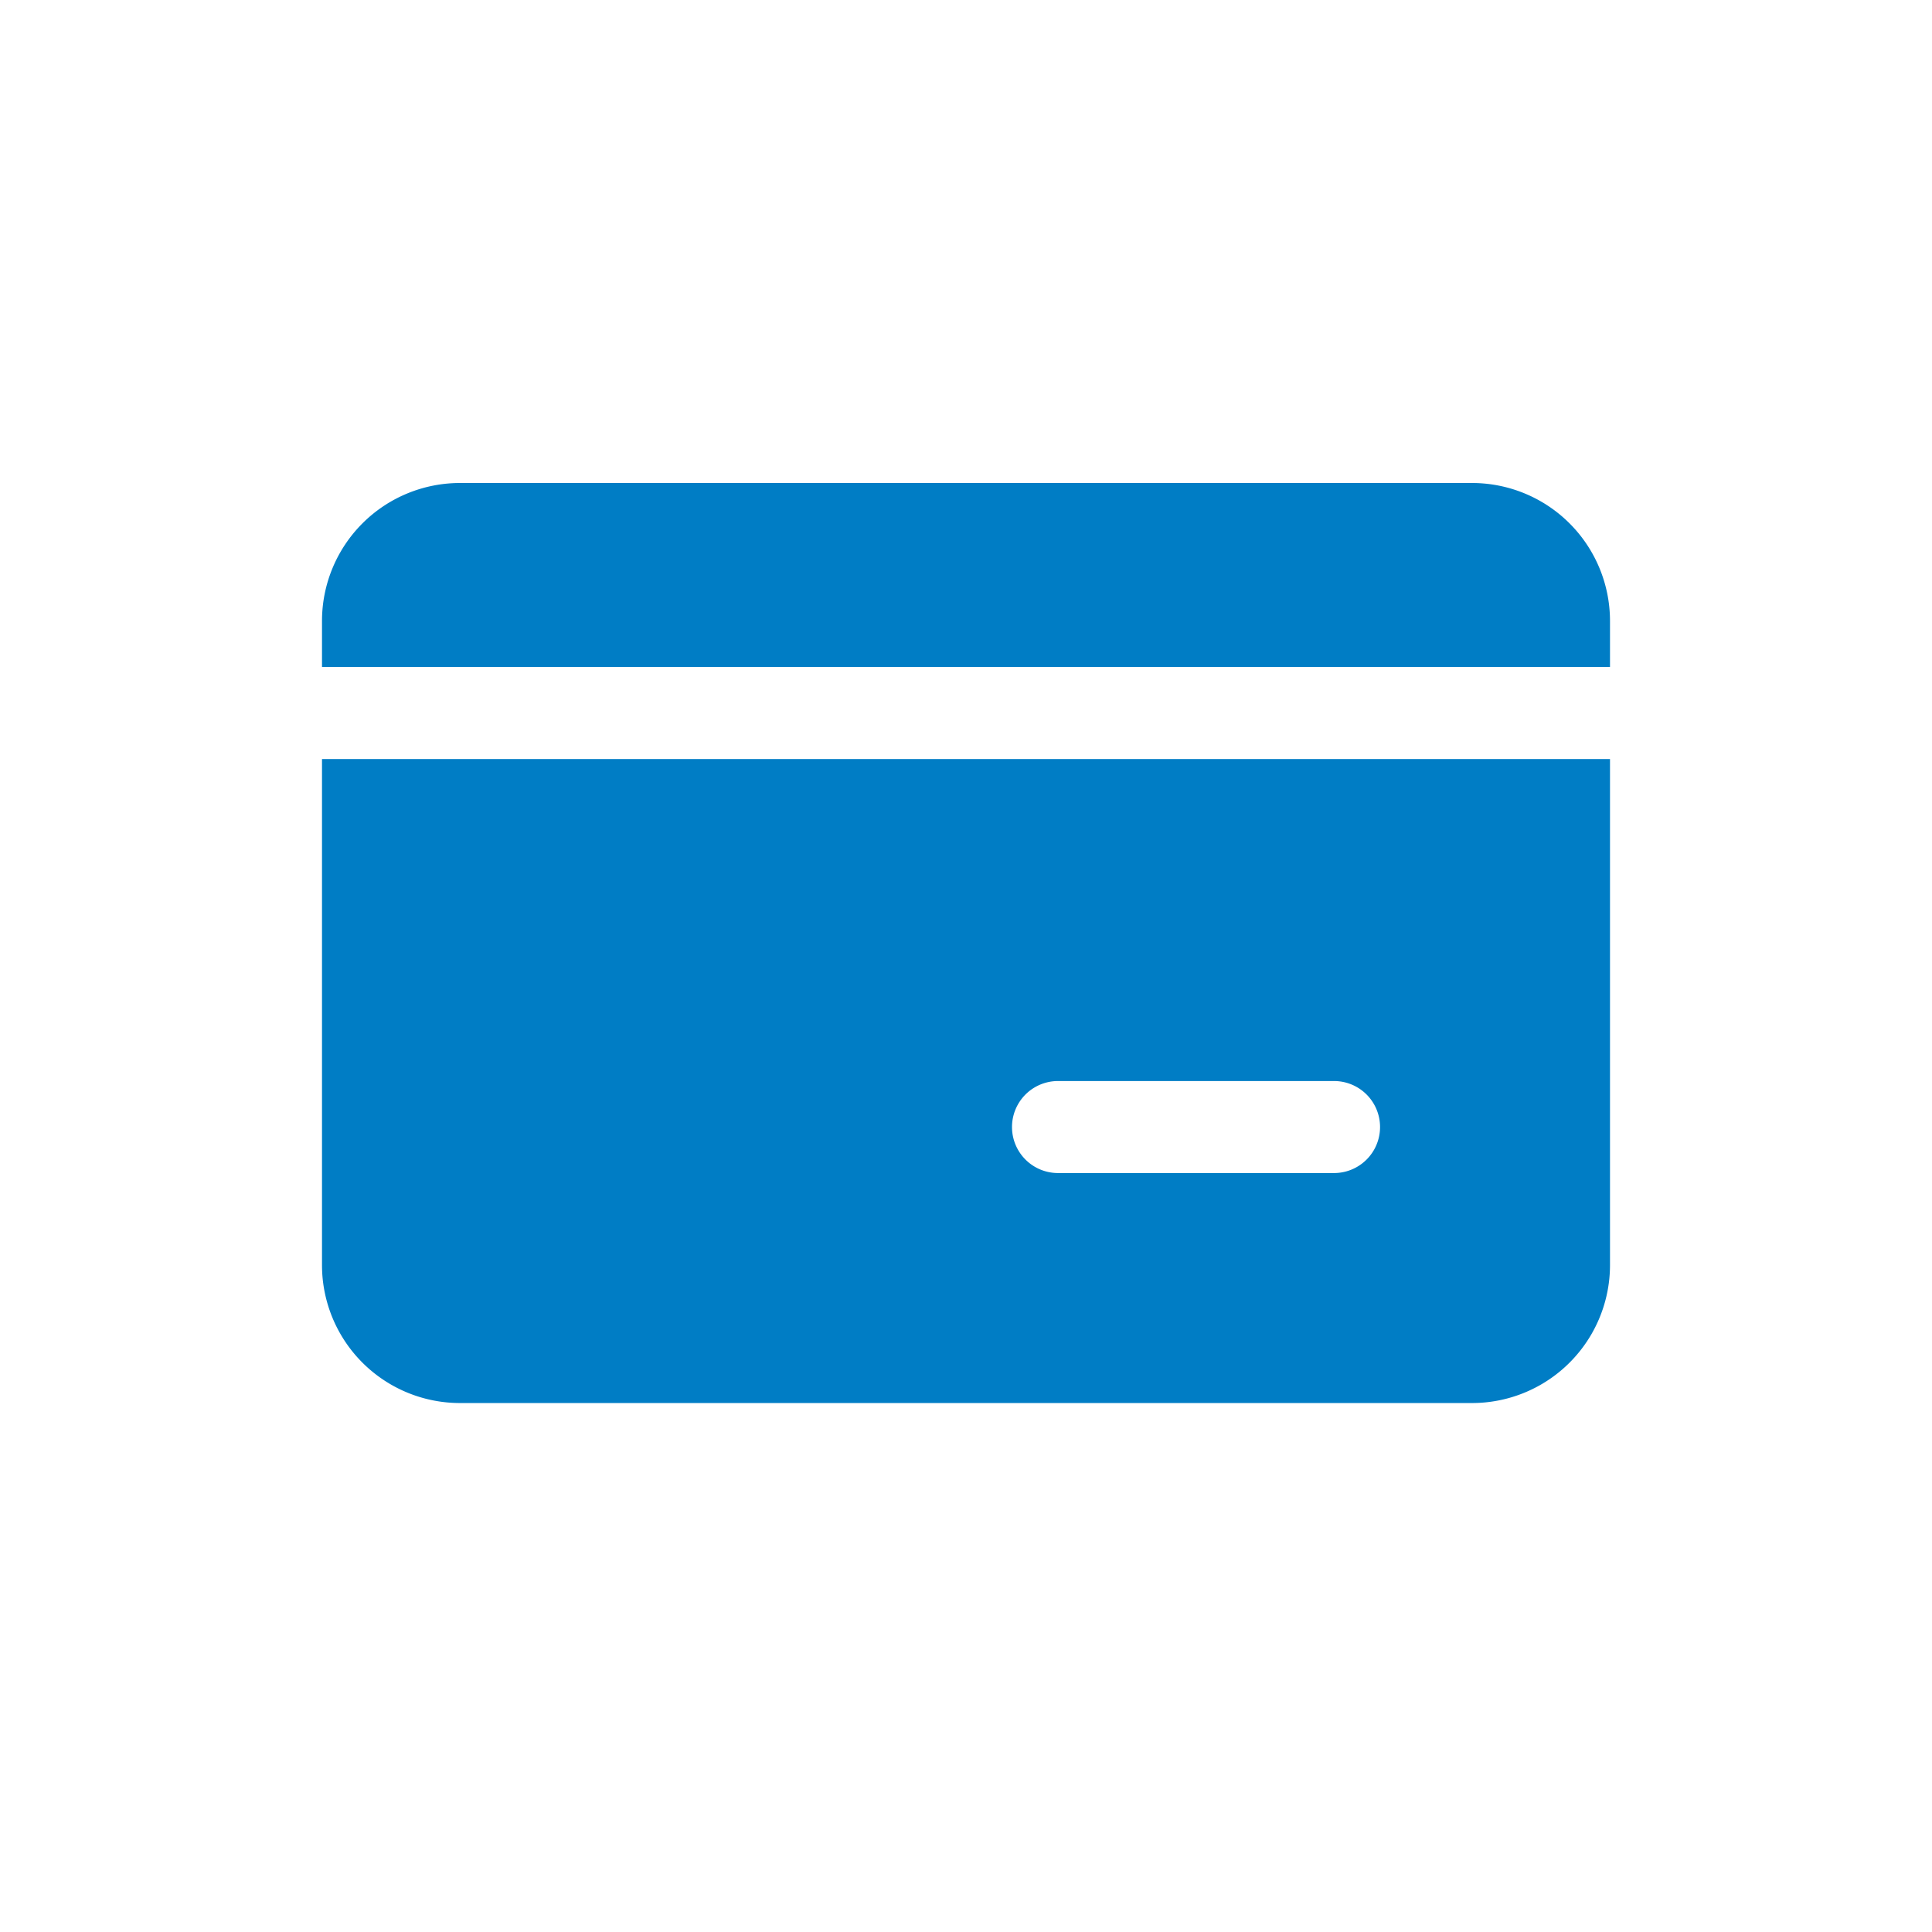 <svg xmlns="http://www.w3.org/2000/svg" width="24" height="24" viewBox="0 0 24 24">
  <g id="Group_18808" data-name="Group 18808" transform="translate(-96 -436)">
    <g id="Rectangle_6060" data-name="Rectangle 6060" transform="translate(96 436)" fill="#fff" stroke="#707070" stroke-width="1" opacity="0">
      <rect width="24" height="24" stroke="none"/>
      <rect x="0.5" y="0.5" width="23" height="23" fill="none"/>
    </g>
    <path id="credit-card" d="M2,7.714A1.714,1.714,0,0,1,3.714,6H16.286A1.714,1.714,0,0,1,18,7.714v.571H2ZM2,9.429H18v6.286a1.714,1.714,0,0,1-1.714,1.714H3.714A1.714,1.714,0,0,1,2,15.714Zm9.143,4a.571.571,0,1,0,0,1.143h3.429a.571.571,0,1,0,0-1.143Z" transform="translate(98 436)" fill="#007dc5" fill-rule="evenodd"/>
  </g>
</svg>

